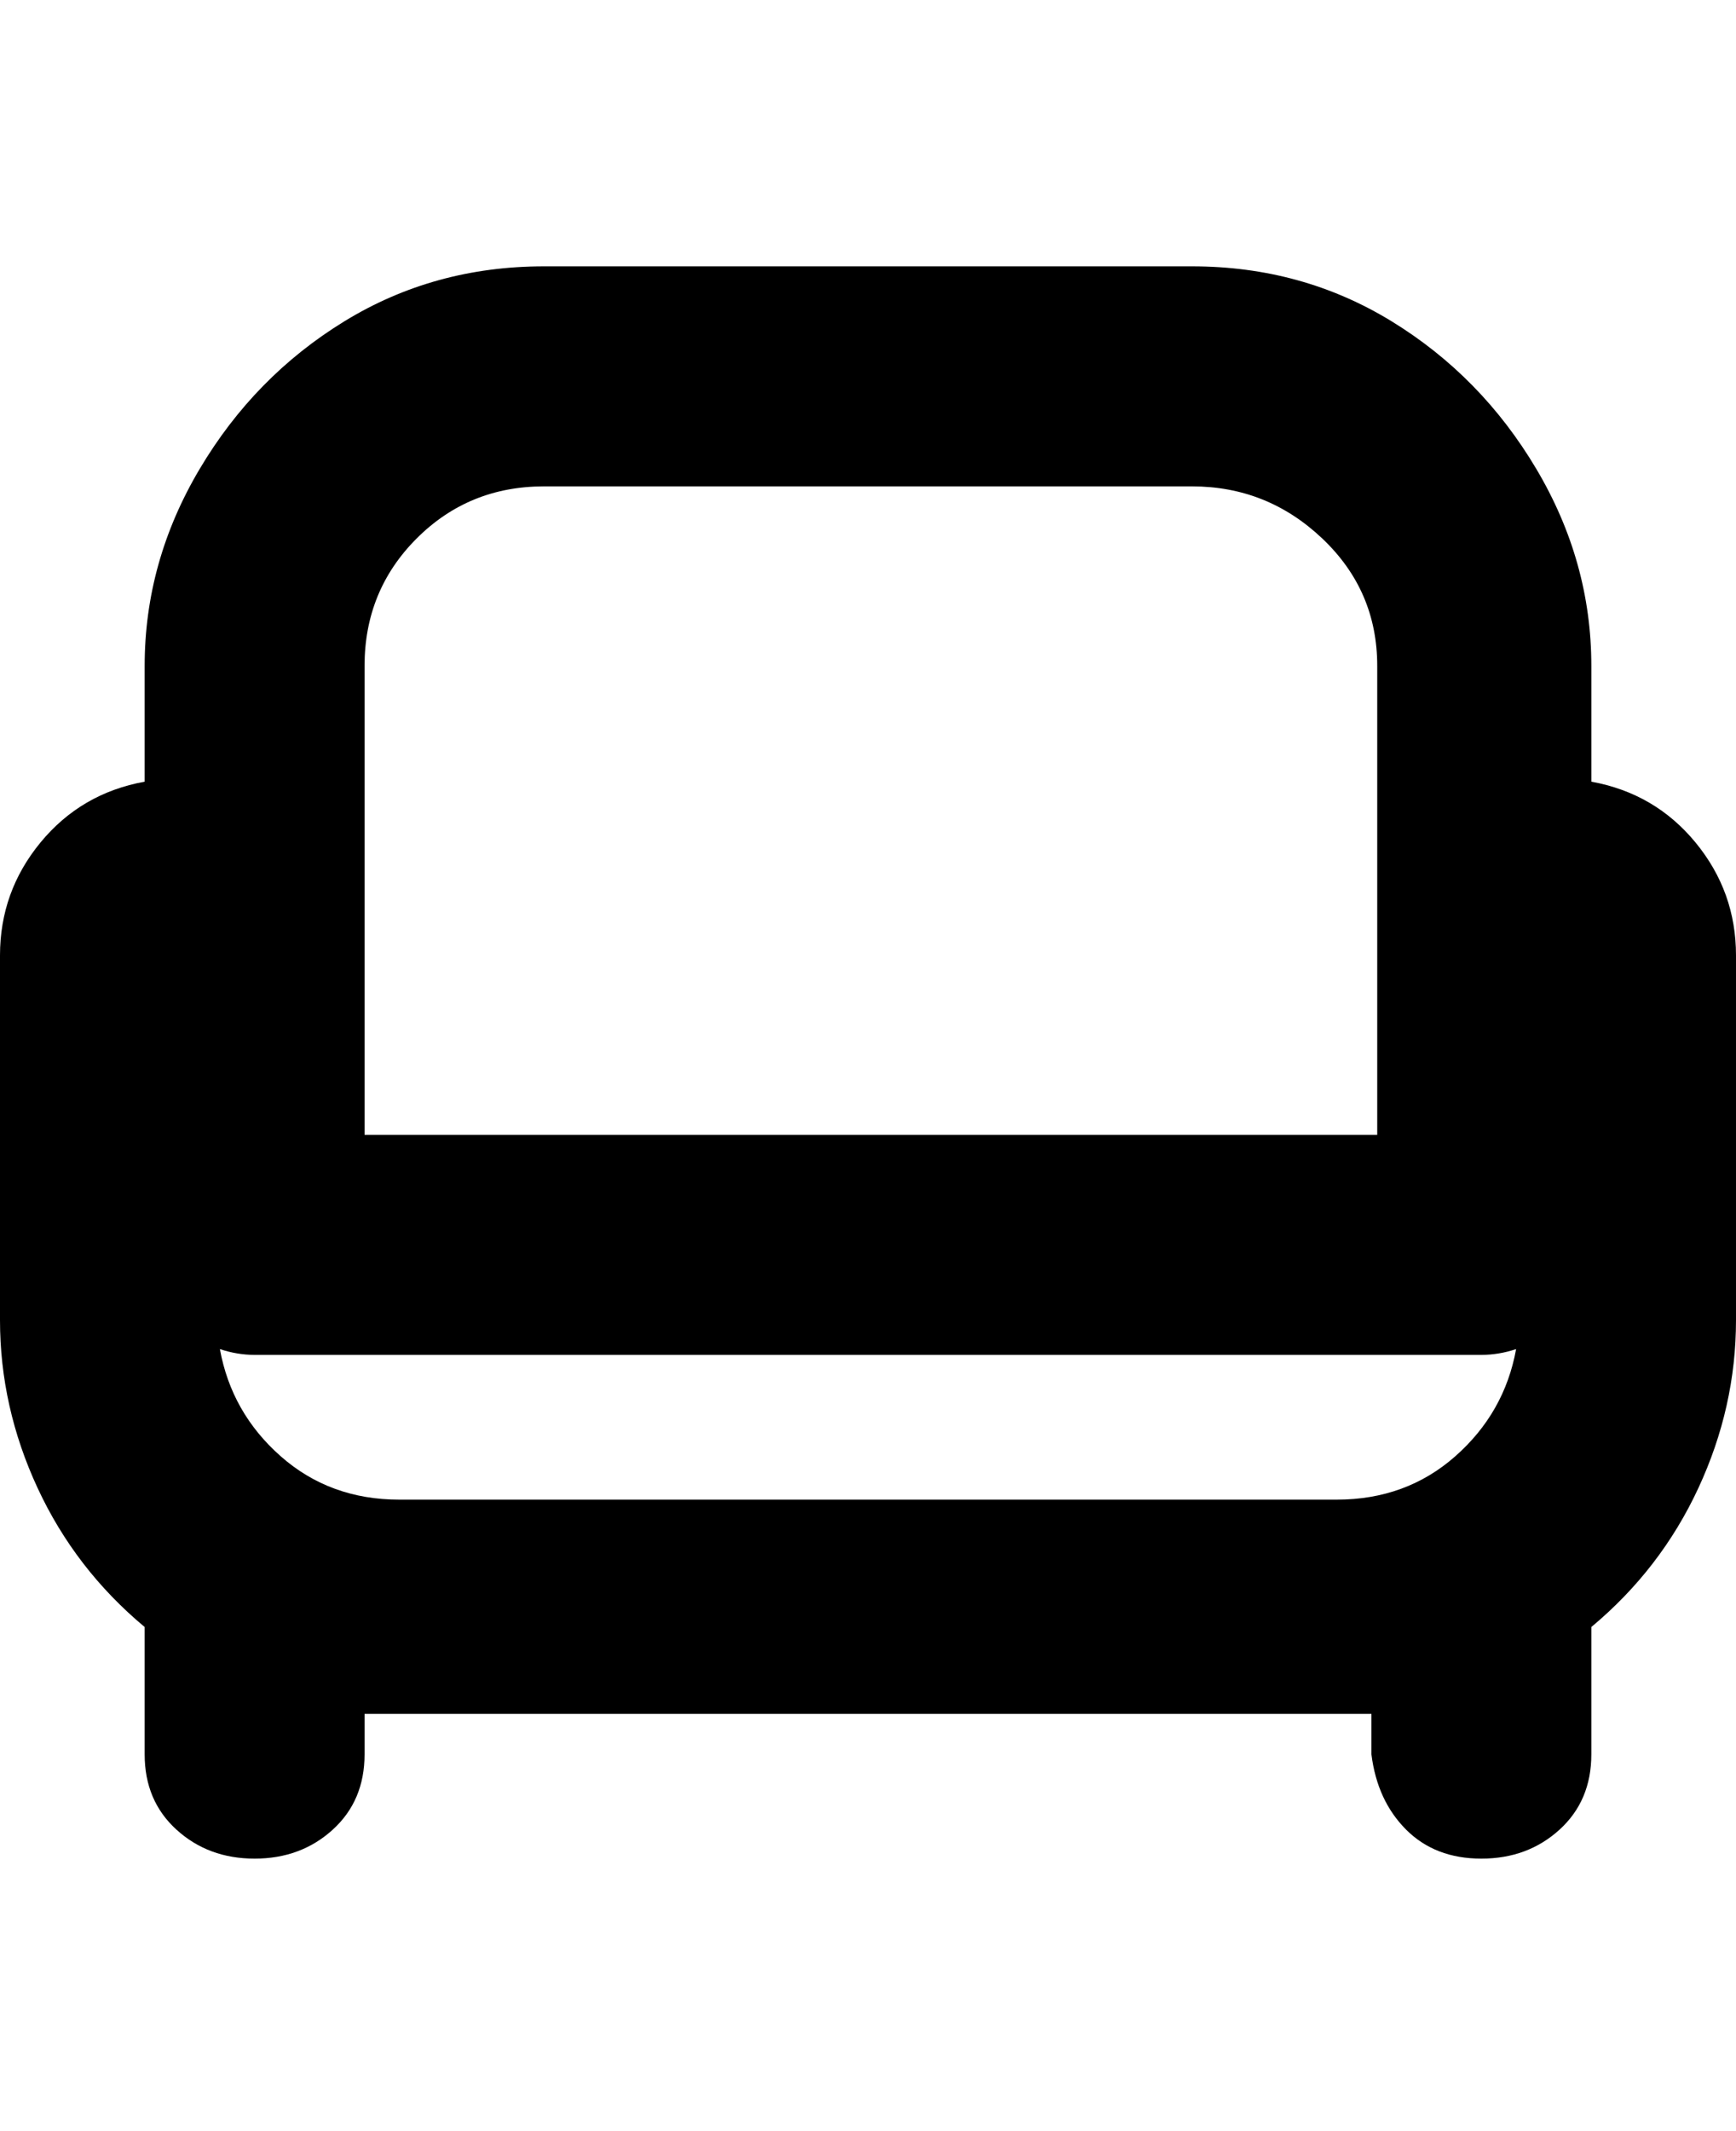 <svg viewBox="0 0 300 368" xmlns="http://www.w3.org/2000/svg"><path d="M275 135v-20q0-18-9.5-34t-25-25.5Q225 46 206 46H94q-19 0-34.5 9.5T34.5 81Q25 97 25 115v20q-11 2-18 10.5T0 165v63q0 15 6.5 29T25 281v22q0 8 5.5 13t13.5 5q8 0 13.5-5t5.5-13v-7h174v7q1 8 6 13t13 5q8 0 13.5-5t5.5-13v-22q12-10 18.5-24t6.5-29v-63q0-11-7-19.5T275 135zM63 115q0-13 9-22t22-9h112q13 0 22.5 9t9.5 22v81H63v-81zm168 144H69q-12 0-20.5-7.5T38 233q3 1 6 1h212q3 0 6-1-2 11-10.5 18.5T231 259z"/></svg>